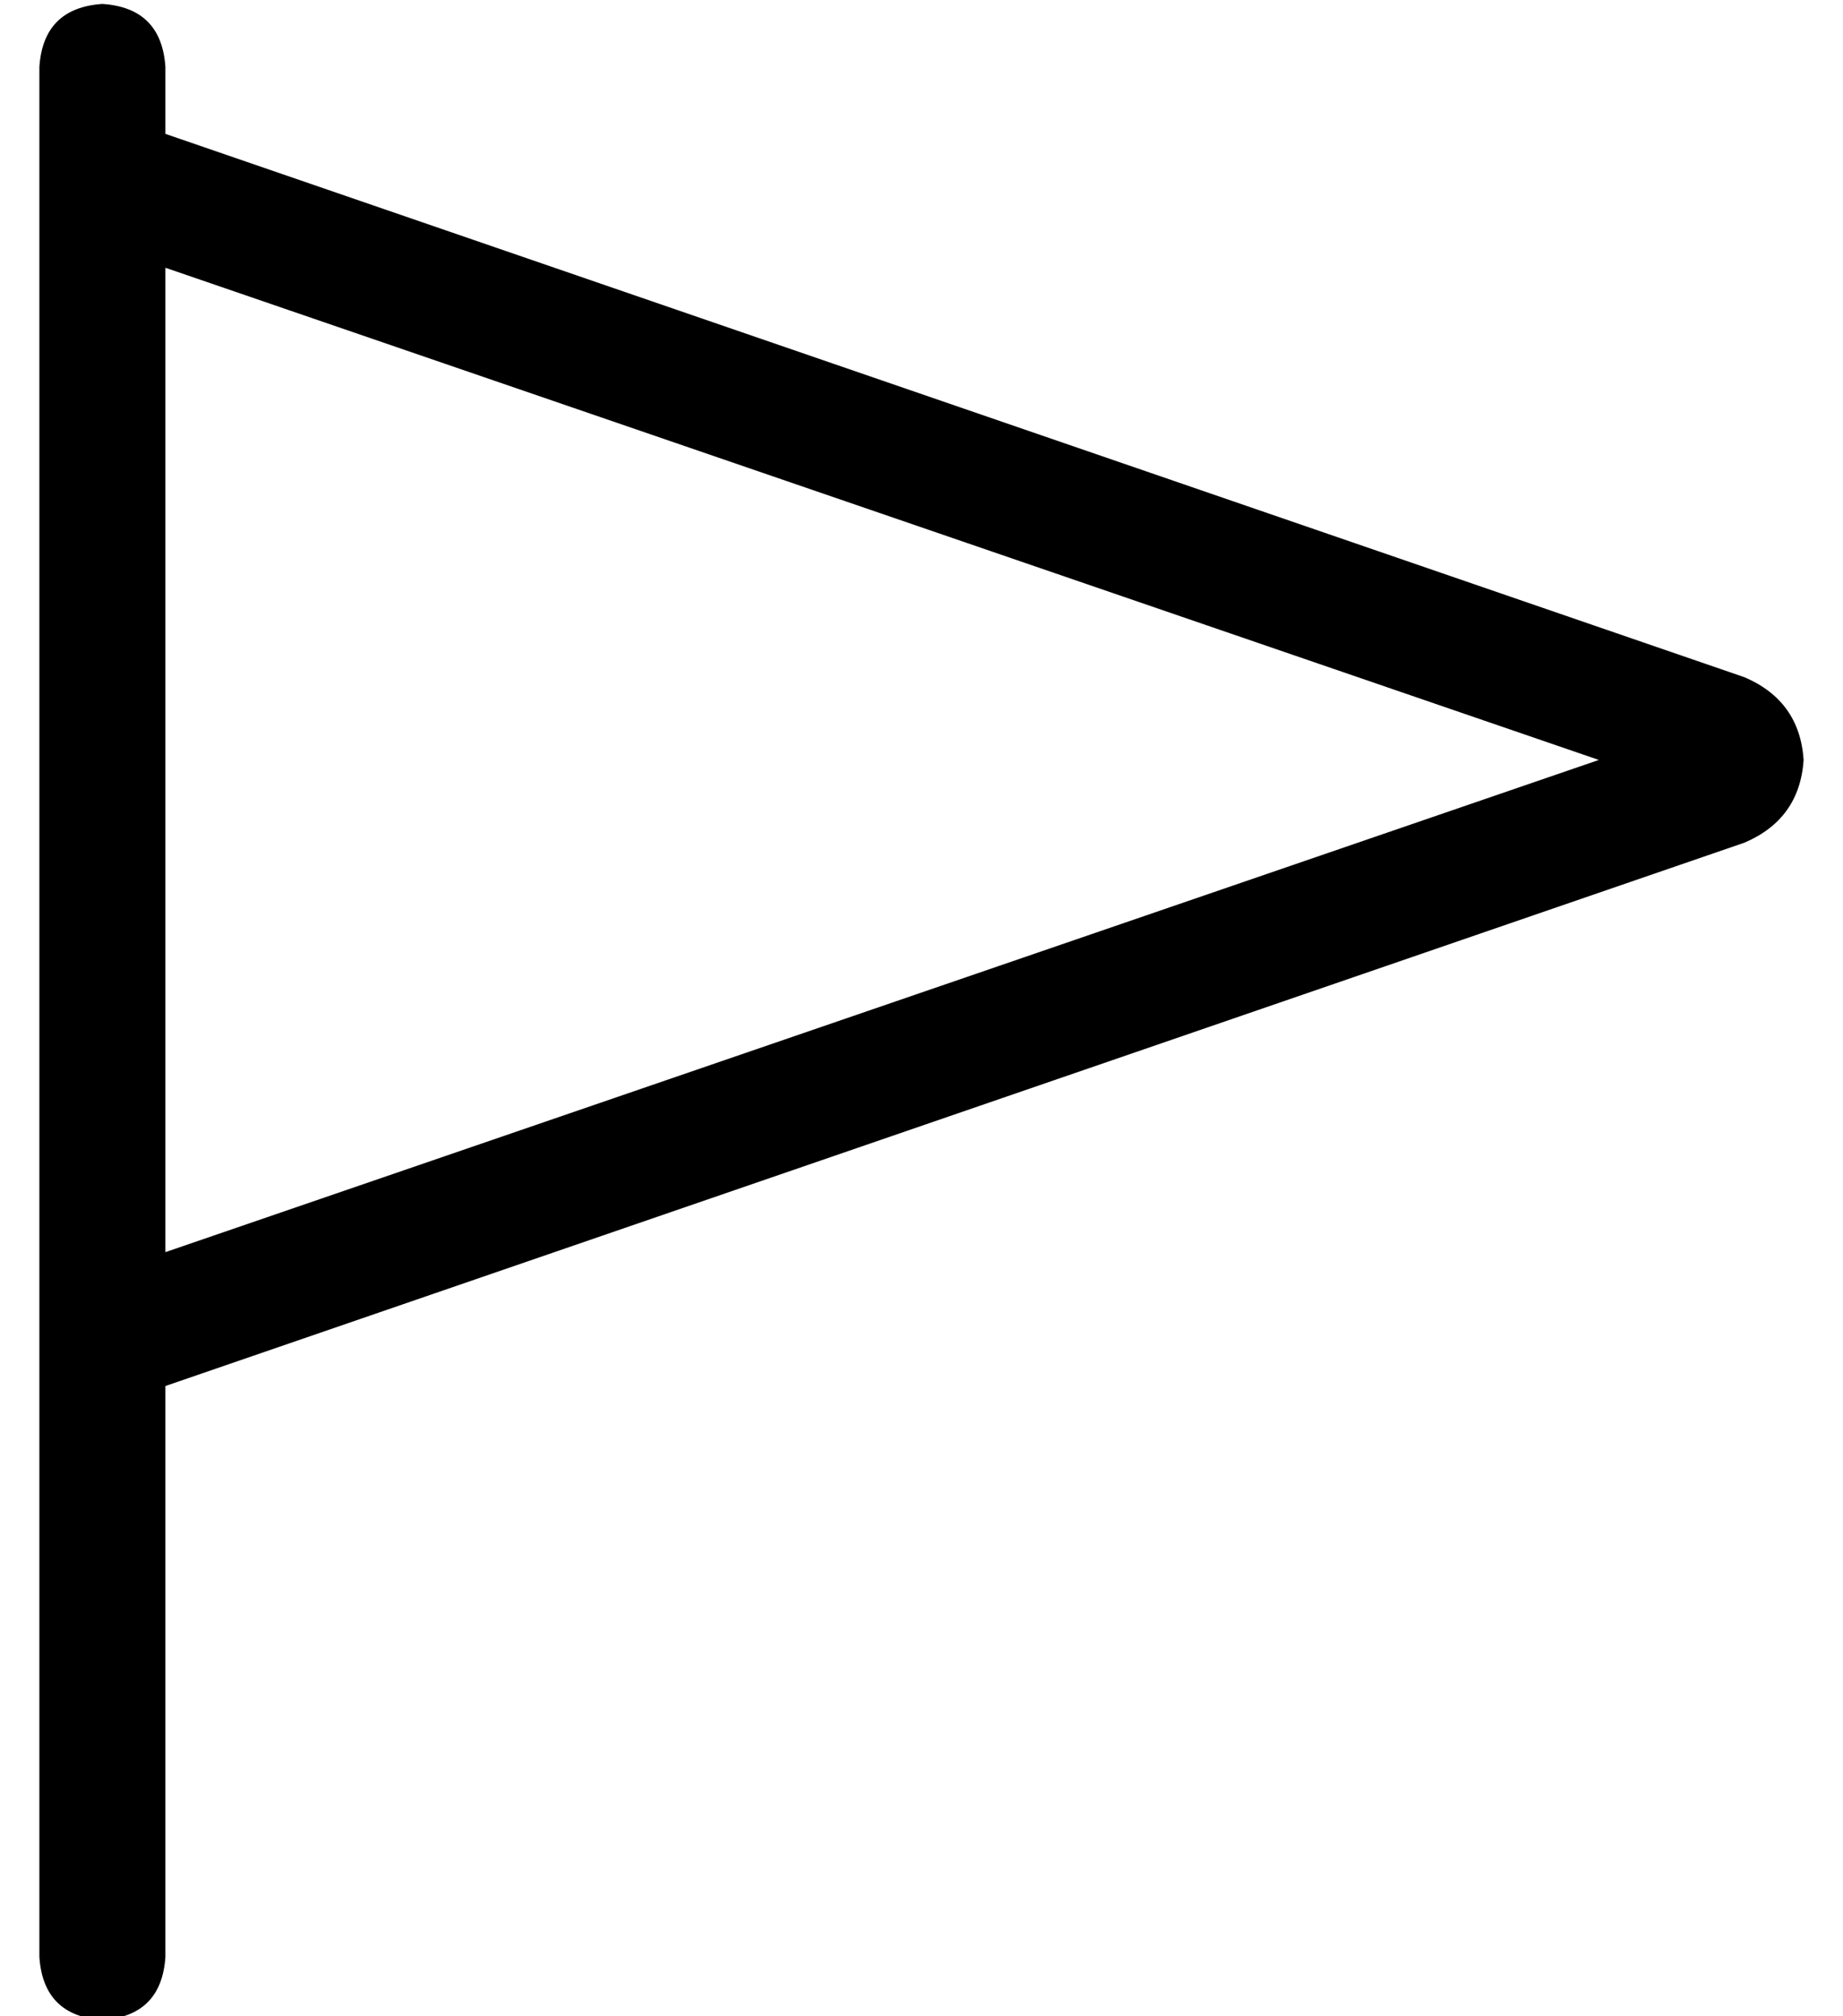 <?xml version="1.0" standalone="no"?>
<!DOCTYPE svg PUBLIC "-//W3C//DTD SVG 1.1//EN" "http://www.w3.org/Graphics/SVG/1.1/DTD/svg11.dtd" >
<svg xmlns="http://www.w3.org/2000/svg" xmlns:xlink="http://www.w3.org/1999/xlink" version="1.1" viewBox="-10 -40 468 512">
   <path fill="currentColor"
d="M32 -23q-1 -15 -16 -16q-15 1 -16 16v16v0v32v0v256v0v32v0v144v0q1 15 16 16q15 -1 16 -16v-145v0l401 -138v0q14 -6 15 -21q-1 -15 -15 -21l-401 -138v0v-17v0zM32 28l364 125l-364 -125l364 125l-364 125v0v-250v0z" />
</svg>
